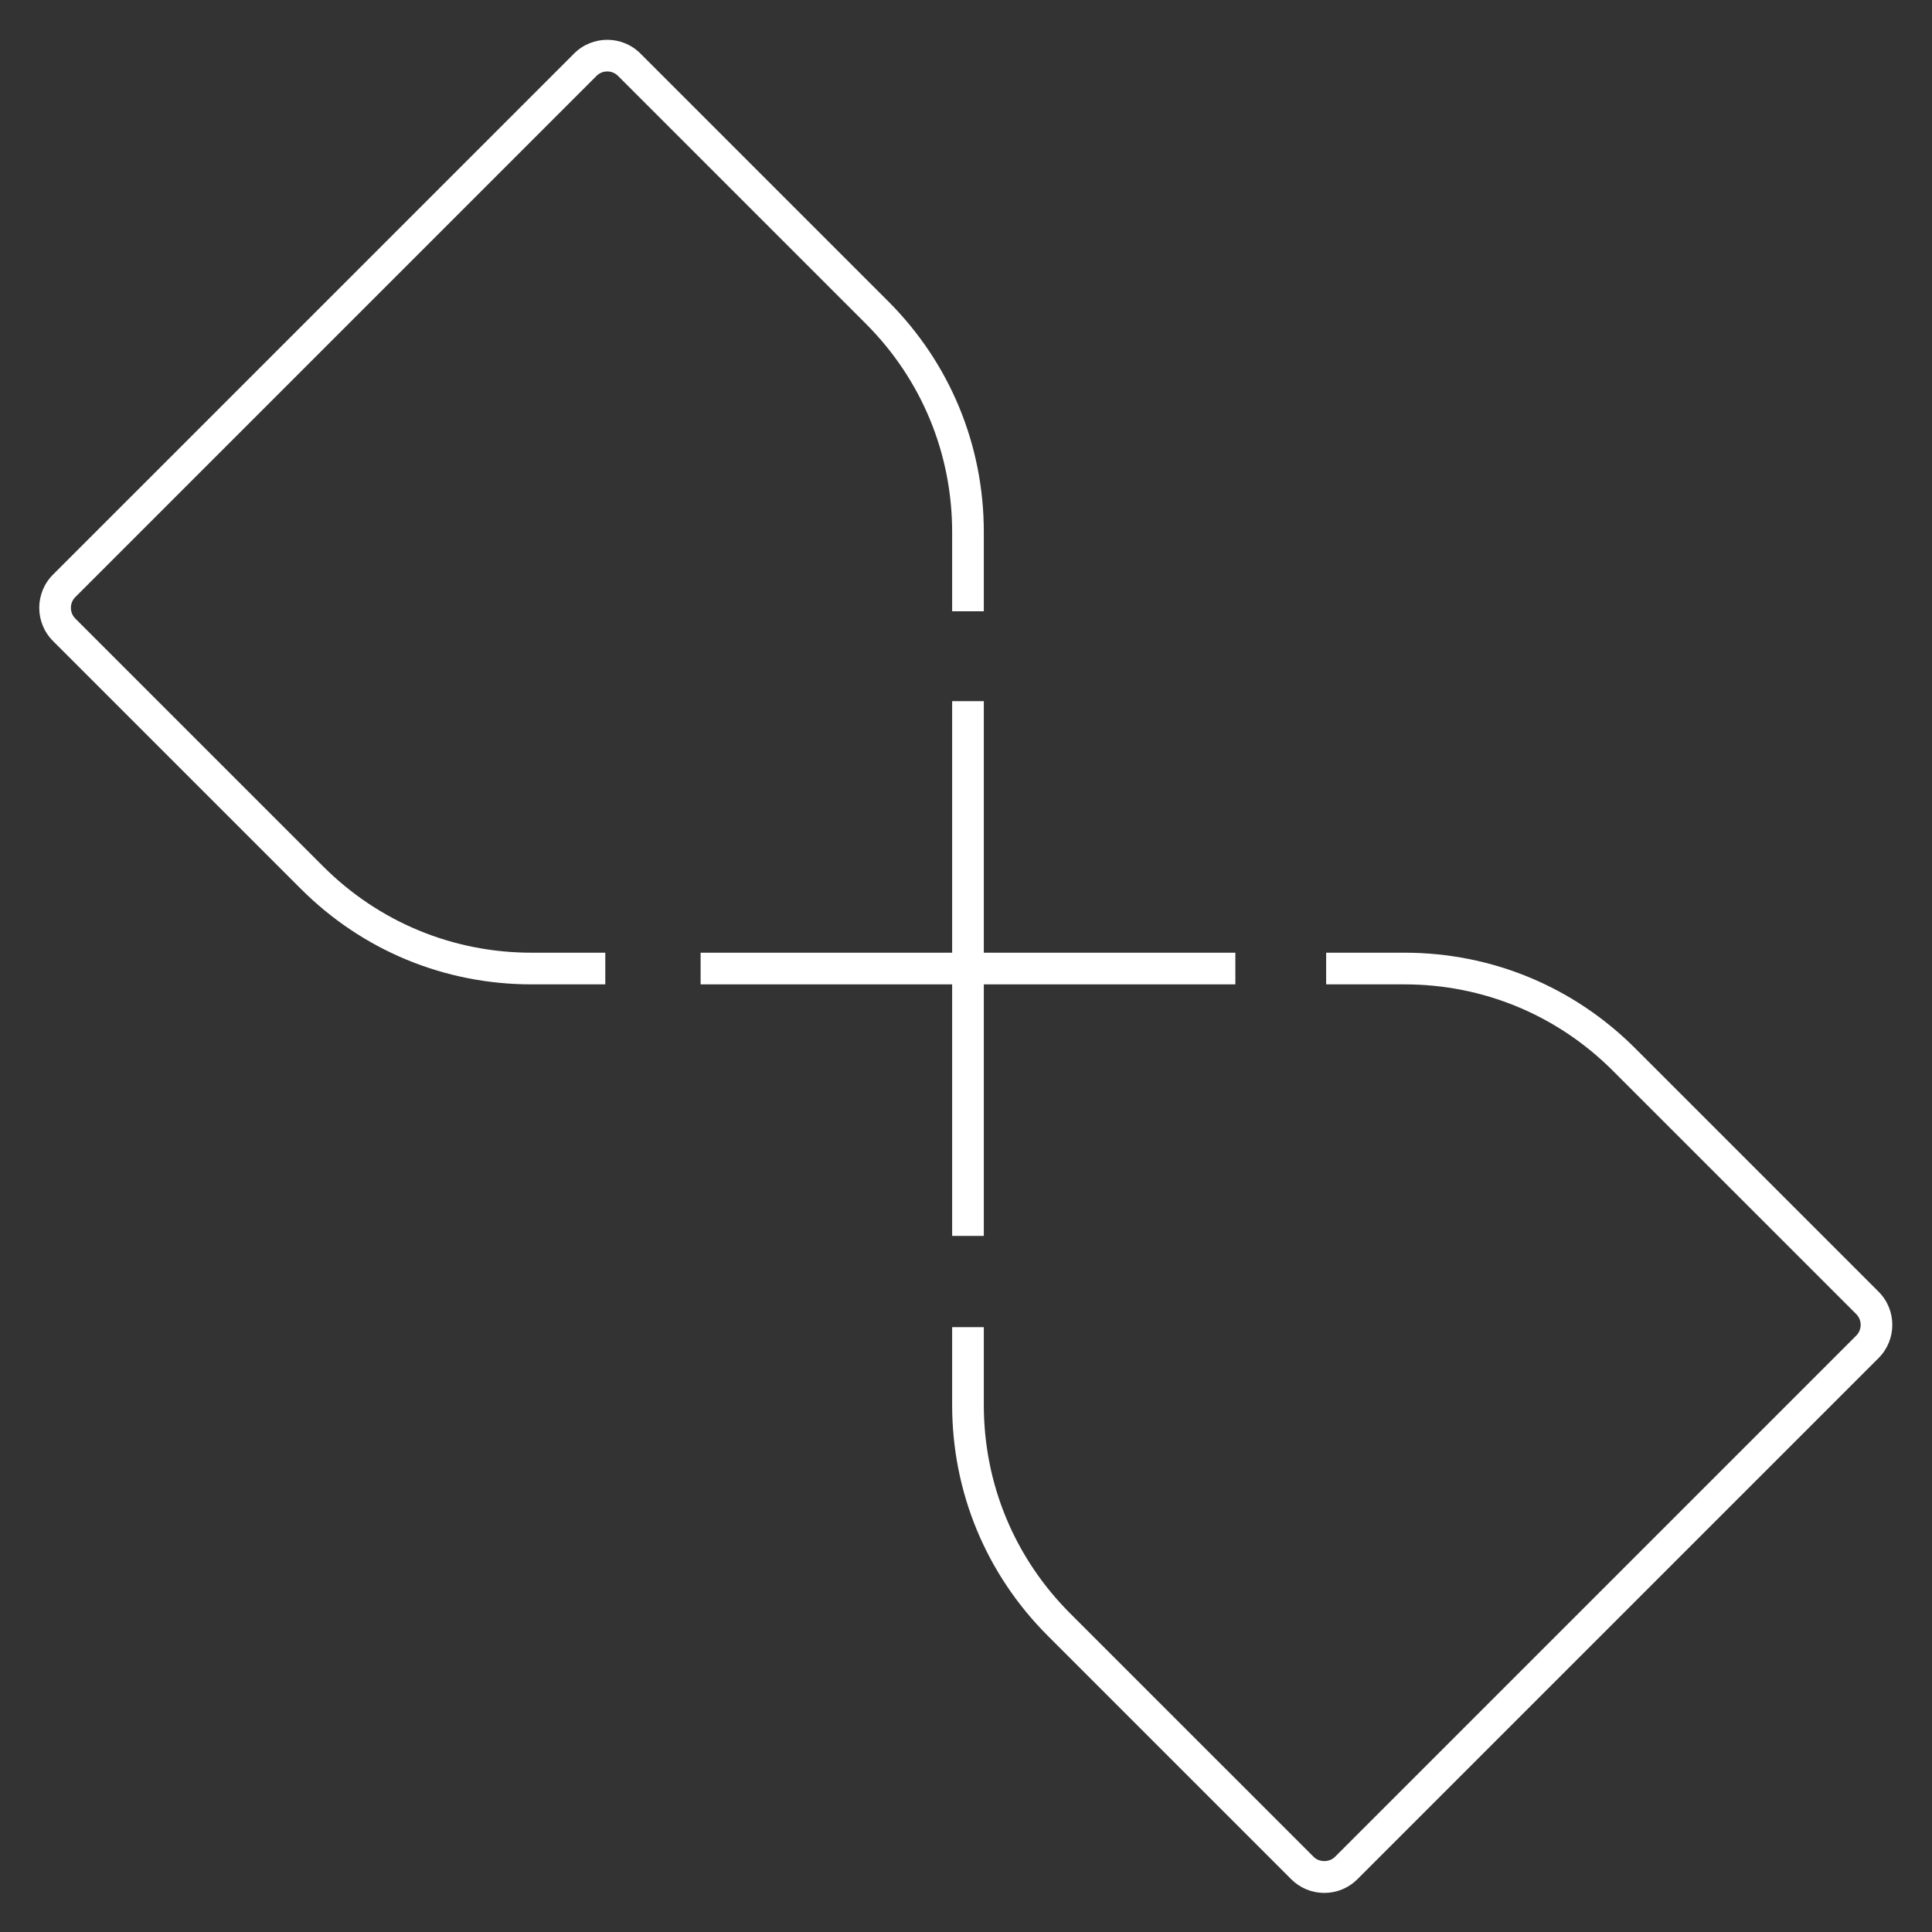 <?xml version="1.0" encoding="UTF-8" standalone="no"?>
<!-- Created with Inkscape (http://www.inkscape.org/) -->

<svg
   version="1.1"
   id="svg2"
   width="164.013"
   height="164.027"
   viewBox="0 0 164.013 164.027"
   sodipodi:docname="Sumtyme_Brandmark_white.eps"
   xmlns:inkscape="http://www.inkscape.org/namespaces/inkscape"
   xmlns:sodipodi="http://sodipodi.sourceforge.net/DTD/sodipodi-0.dtd"
   xmlns="http://www.w3.org/2000/svg"
   xmlns:svg="http://www.w3.org/2000/svg">
  <rect x="0" y="0" width="164.013" height="164.027" fill="#333333" stroke="none"/>
  <defs
     id="defs6" />
  <sodipodi:namedview
     id="namedview4"
     pagecolor="#ffffff"
     bordercolor="#000000"
     borderopacity="0.25"
     inkscape:showpageshadow="2"
     inkscape:pageopacity="0.0"
     inkscape:pagecheckerboard="0"
     inkscape:deskcolor="#d1d1d1" />
  <g
     id="g8"
     inkscape:groupmode="layer"
     inkscape:label="ink_ext_XXXXXX"
     transform="matrix(1.333,0,0,-1.333,0,164.027)">
    <g
       id="g10"
       transform="scale(0.1)">
      <path
         d="m 385.48,603.613 h -46.976 c -55.508,0 -107.695,21.614 -146.945,60.864 L 33.727,822.309 c -11.633,11.636 -11.641,30.578 -0.004,42.222 L 365.629,1196.43 c 11.641,11.64 30.578,11.64 42.219,0 L 565.68,1038.6 c 39.25,-39.252 60.867,-91.44 60.867,-146.948 v -50.437 h -20.168 v 50.437 c 0,50.125 -19.516,97.246 -54.957,132.688 L 393.59,1182.17 c -3.777,3.78 -9.926,3.77 -13.703,0 L 47.984,850.273 c -3.773,-3.781 -3.773,-9.925 0,-13.707 L 205.816,678.734 c 35.442,-35.437 82.567,-54.957 132.688,-54.957 h 46.976 v -20.164"
         style="fill:#ffffff;fill-opacity:1;fill-rule:nonzero;stroke:none"
         id="path12" />
      <path
         d="M 786.742,623.777 H 626.547 V 783.969 H 606.379 V 623.777 H 446.188 V 603.613 H 606.379 V 443.418 h 20.168 v 160.195 h 160.195 v 20.164"
         style="fill:#ffffff;fill-opacity:1;fill-rule:nonzero;stroke:none"
         id="path14" />
      <path
         d="m 843.391,25 c -7.973,0 -15.473,3.109 -21.114,8.75 L 667.25,188.781 c -39.254,39.258 -60.871,91.446 -60.871,146.949 v 49.586 h 20.168 V 335.73 c 0,-50.117 19.519,-97.242 54.961,-132.691 L 836.543,48.012 c 3.66,-3.672 10.043,-3.652 13.703,0 L 1182.15,379.91 c 3.77,3.781 3.77,9.93 0,13.707 l -155.04,155.035 c -35.442,35.438 -82.563,54.961 -132.684,54.961 h -49.86 v 20.164 h 49.86 c 55.508,0 107.694,-21.617 146.944,-60.867 L 1196.4,407.875 c 11.64,-11.637 11.64,-30.574 0.01,-42.223 L 864.504,33.75 C 858.863,28.109 851.363,25 843.391,25"
         style="fill:#ffffff;fill-opacity:1;fill-rule:nonzero;stroke:none"
         id="path16" />
    </g>
  </g>
</svg>
